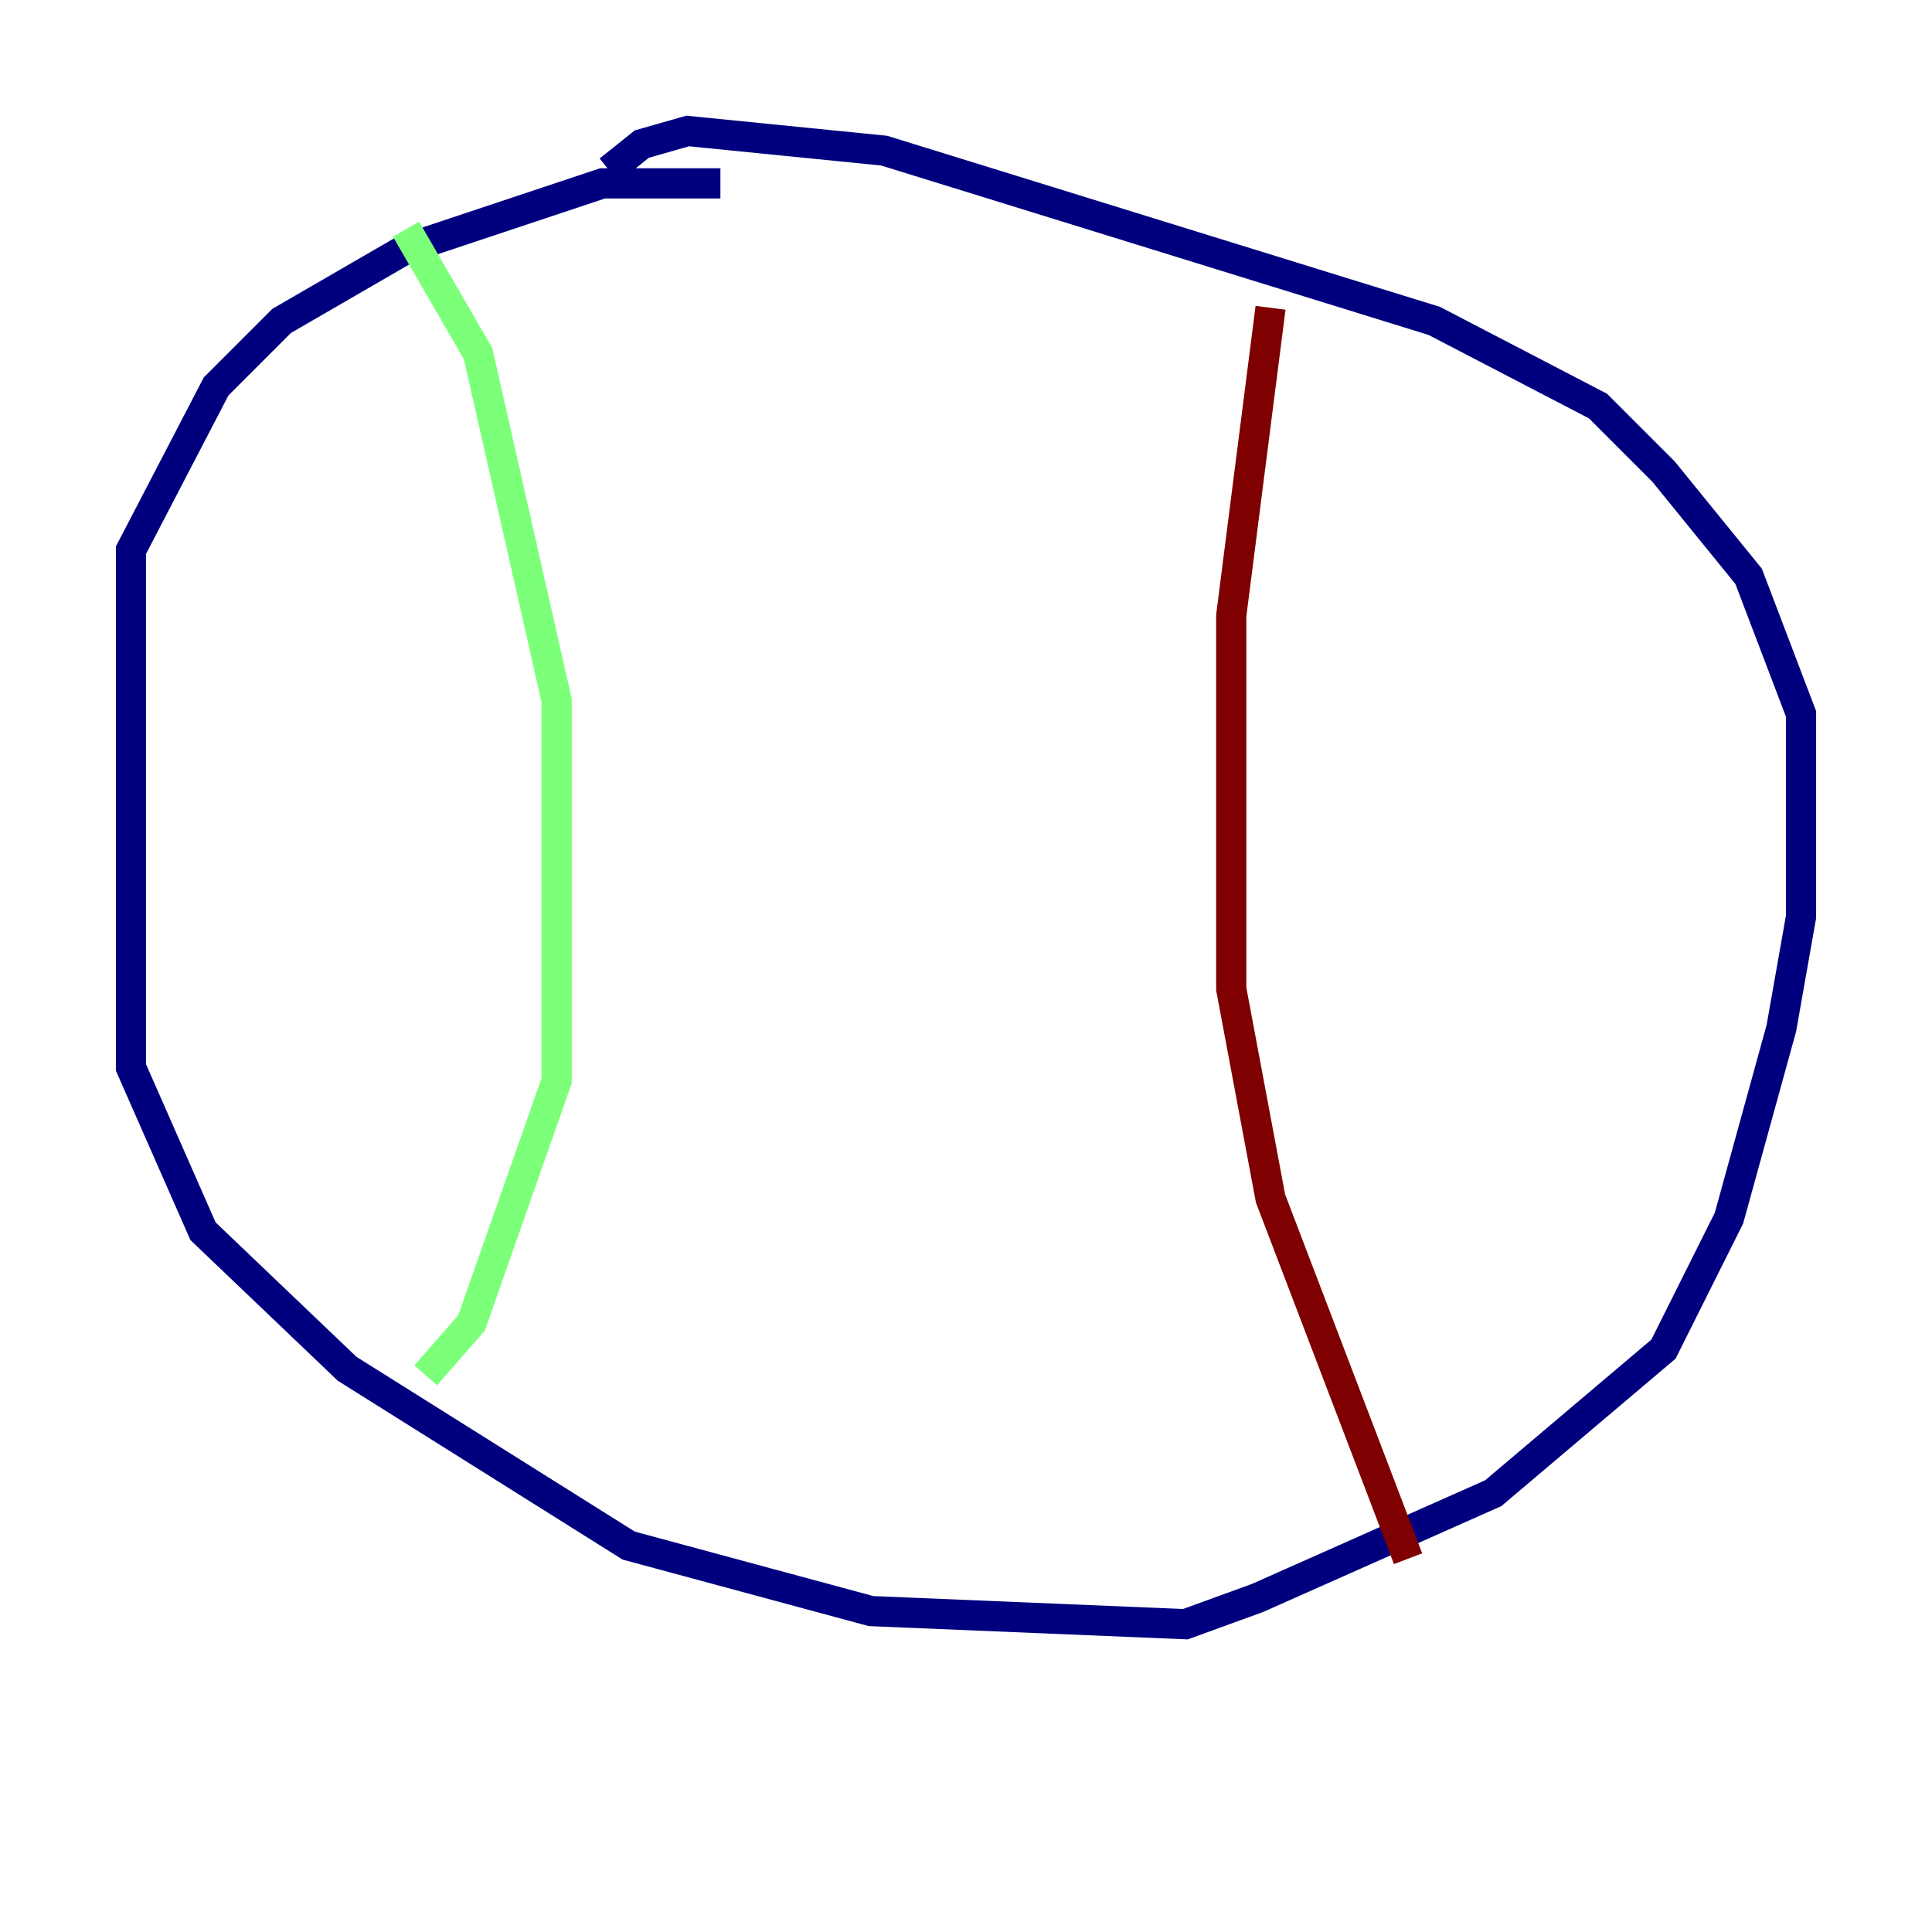 <?xml version="1.0" encoding="utf-8" ?>
<svg baseProfile="tiny" height="128" version="1.2" viewBox="0,0,128,128" width="128" xmlns="http://www.w3.org/2000/svg" xmlns:ev="http://www.w3.org/2001/xml-events" xmlns:xlink="http://www.w3.org/1999/xlink"><defs /><polyline fill="none" points="47.729,12.149 39.919,12.149 26.902,16.488 18.658,21.261 14.319,25.6 8.678,36.447 8.678,70.725 13.451,81.573 22.997,90.685 41.654,102.4 57.709,106.739 78.536,107.607 83.308,105.871 98.929,98.929 110.21,89.383 114.549,80.705 118.02,68.122 119.322,60.746 119.322,47.295 115.851,38.183 110.21,31.241 105.871,26.902 95.024,21.261 58.576,9.98 45.559,8.678 42.522,9.546 40.352,11.281" stroke="#00007f" stroke-width="2" /><polyline fill="none" points="26.902,15.186 31.675,23.43 36.881,46.427 36.881,71.593 31.241,87.647 28.203,91.119" stroke="#7cff79" stroke-width="2" /><polyline fill="none" points="84.176,20.393 81.573,40.786 81.573,65.519 84.176,79.403 93.288,103.268" stroke="#7f0000" stroke-width="2" /></svg>